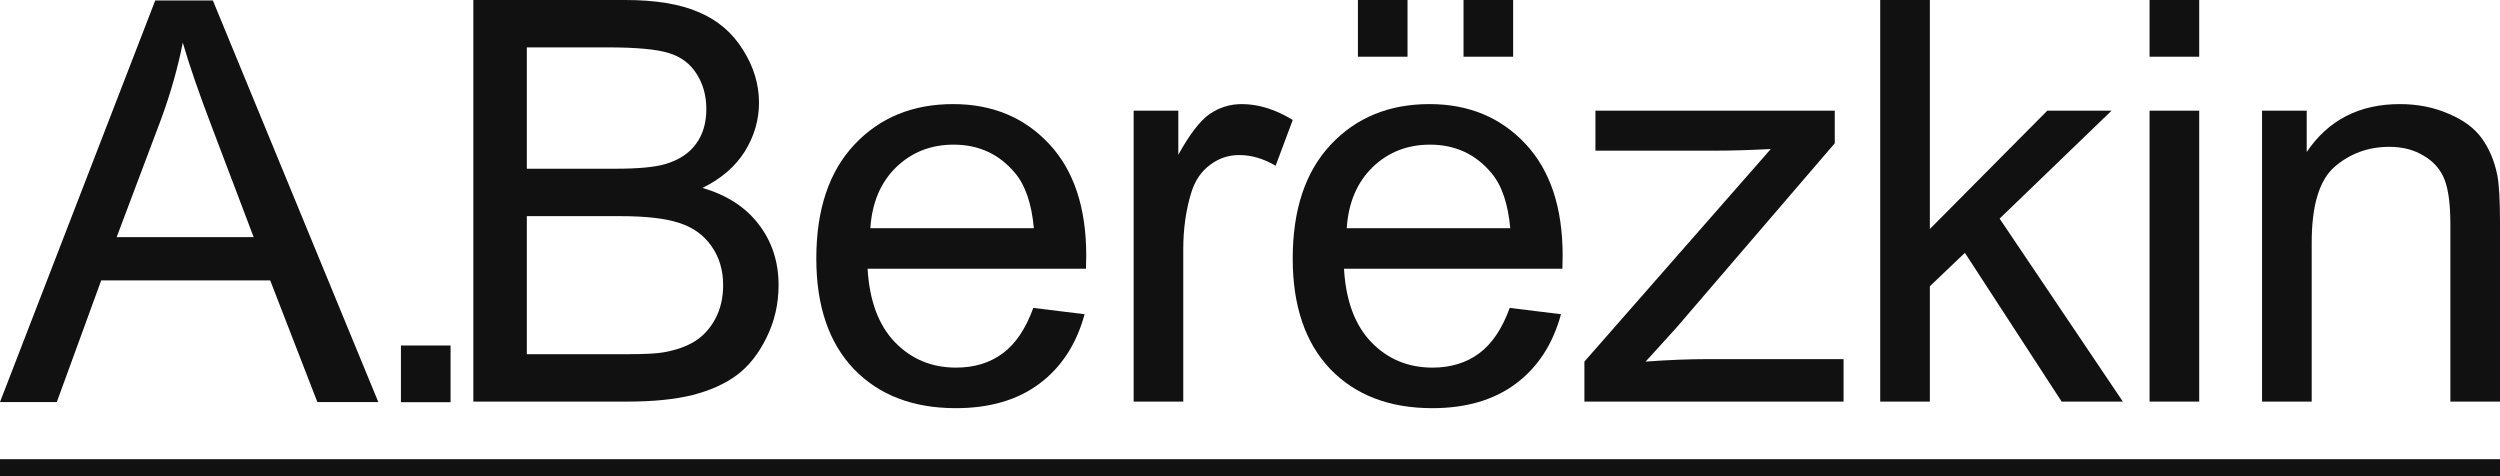 <svg width="105" height="20" viewBox="0 0 105 20" fill="none" xmlns="http://www.w3.org/2000/svg">
<path d="M105 19.286H0V20H105V19.286Z" fill="#111111"/>
<path fill-rule="evenodd" clip-rule="evenodd" d="M19.88 0V16.867H26.354C27.434 16.867 28.345 16.775 29.087 16.591C29.835 16.399 30.457 16.119 30.951 15.751C31.445 15.383 31.858 14.861 32.19 14.186C32.53 13.503 32.7 12.767 32.7 11.977C32.7 10.995 32.422 10.144 31.866 9.423C31.318 8.702 30.53 8.192 29.503 7.893C30.299 7.501 30.893 6.988 31.287 6.351C31.681 5.714 31.878 5.035 31.878 4.314C31.878 3.54 31.654 2.8 31.206 2.094C30.766 1.381 30.152 0.855 29.364 0.518C28.585 0.173 27.546 0 26.249 0H19.88ZM25.798 7.087H22.127V1.99H25.52C26.74 1.99 27.6 2.071 28.102 2.232C28.604 2.385 28.99 2.677 29.26 3.106C29.53 3.528 29.666 4.019 29.666 4.579C29.666 5.17 29.519 5.661 29.226 6.052C28.94 6.443 28.511 6.723 27.94 6.892C27.508 7.022 26.794 7.087 25.798 7.087ZM26.354 14.876H22.127V9.078H26.052C27.133 9.078 27.959 9.174 28.531 9.365C29.11 9.549 29.561 9.875 29.886 10.343C30.21 10.803 30.372 11.348 30.372 11.977C30.372 12.514 30.26 12.989 30.036 13.404C29.812 13.81 29.527 14.121 29.179 14.336C28.832 14.55 28.399 14.704 27.882 14.796C27.589 14.85 27.079 14.876 26.354 14.876Z" fill="#111111"/>
<path fill-rule="evenodd" clip-rule="evenodd" d="M45.553 13.197L43.399 12.932C43.082 13.806 42.654 14.443 42.113 14.842C41.573 15.241 40.921 15.44 40.156 15.44C39.13 15.44 38.273 15.083 37.585 14.37C36.898 13.657 36.516 12.629 36.439 11.287H45.611C45.618 11.041 45.622 10.857 45.622 10.734C45.622 8.717 45.101 7.152 44.059 6.04C43.017 4.928 41.673 4.372 40.029 4.372C38.331 4.372 36.949 4.94 35.883 6.075C34.818 7.21 34.285 8.805 34.285 10.861C34.285 12.848 34.81 14.393 35.86 15.498C36.918 16.594 38.346 17.143 40.145 17.143C41.573 17.143 42.746 16.798 43.665 16.107C44.584 15.417 45.213 14.447 45.553 13.197ZM43.422 9.584H36.555C36.624 8.518 36.983 7.666 37.632 7.03C38.288 6.393 39.095 6.075 40.052 6.075C41.11 6.075 41.971 6.474 42.635 7.271C43.067 7.785 43.329 8.556 43.422 9.584Z" fill="#111111"/>
<path d="M47.613 16.867V4.648H49.489V6.5C49.968 5.634 50.408 5.062 50.809 4.786C51.218 4.51 51.666 4.372 52.153 4.372C52.855 4.372 53.569 4.594 54.295 5.039L53.577 6.961C53.067 6.662 52.558 6.512 52.048 6.512C51.593 6.512 51.184 6.65 50.821 6.926C50.458 7.195 50.199 7.57 50.045 8.054C49.813 8.79 49.697 9.595 49.697 10.47V16.867H47.613Z" fill="#111111"/>
<path fill-rule="evenodd" clip-rule="evenodd" d="M65.562 13.197L63.408 12.932C63.091 13.806 62.663 14.443 62.122 14.842C61.582 15.241 60.929 15.44 60.165 15.44C59.138 15.44 58.281 15.083 57.594 14.37C56.907 13.657 56.525 12.629 56.448 11.287H65.62C65.627 11.041 65.631 10.857 65.631 10.734C65.631 8.717 65.11 7.152 64.068 6.04C63.025 4.928 61.682 4.372 60.038 4.372C58.339 4.372 56.957 4.94 55.892 6.075C54.826 7.21 54.294 8.805 54.294 10.861C54.294 12.848 54.819 14.393 55.869 15.498C56.926 16.594 58.355 17.143 60.154 17.143C61.582 17.143 62.755 16.798 63.674 16.107C64.593 15.417 65.222 14.447 65.562 13.197ZM63.431 9.584H56.563C56.633 8.518 56.992 7.666 57.641 7.03C58.297 6.393 59.103 6.075 60.061 6.075C61.118 6.075 61.979 6.474 62.643 7.271C63.076 7.785 63.338 8.556 63.431 9.584Z" fill="#111111"/>
<path d="M66.545 16.867V15.187L74.373 6.259C73.485 6.305 72.702 6.328 72.022 6.328H67.008V4.648H77.06V6.017L70.401 13.772L69.116 15.187C70.05 15.118 70.926 15.083 71.744 15.083H77.43V16.867H66.545Z" fill="#111111"/>
<path d="M78.969 0V16.867H81.054V12.023L82.525 10.619L86.589 16.867H89.16L83.984 9.181L88.686 4.648H85.987L81.054 9.618V0H78.969Z" fill="#111111"/>
<path d="M90.282 2.382V0H92.367V2.382H90.282Z" fill="#111111"/>
<path d="M90.282 16.867V4.648H92.367V16.867H90.282Z" fill="#111111"/>
<path d="M95.006 4.648V16.867H97.091V10.194C97.091 8.629 97.411 7.567 98.052 7.007C98.7 6.447 99.468 6.167 100.356 6.167C100.912 6.167 101.395 6.293 101.804 6.546C102.221 6.792 102.51 7.126 102.672 7.547C102.834 7.962 102.916 8.591 102.916 9.434V16.867H105V9.354C105 8.395 104.961 7.724 104.884 7.34C104.761 6.75 104.545 6.24 104.236 5.81C103.927 5.381 103.46 5.035 102.834 4.775C102.217 4.506 101.537 4.372 100.796 4.372C99.09 4.372 97.785 5.043 96.882 6.385V4.648H95.006Z" fill="#111111"/>
<path fill-rule="evenodd" clip-rule="evenodd" d="M6.52 0.019L0 16.886H2.386L4.25 11.778H11.349L13.329 16.886H15.889L8.94 0.019H6.52ZM10.654 9.96H4.899L6.763 5.013C7.157 3.946 7.462 2.873 7.678 1.791C7.94 2.704 8.342 3.87 8.882 5.289L10.654 9.96Z" fill="#111111"/>
<path d="M16.839 14.511V16.892H18.924V14.511H16.839Z" fill="#111111"/>
<path d="M57.032 0V2.382H59.116V0H57.032Z" fill="#111111"/>
<path d="M61.468 2.382V0H63.552V2.382H61.468Z" fill="#111111"/>
</svg>
